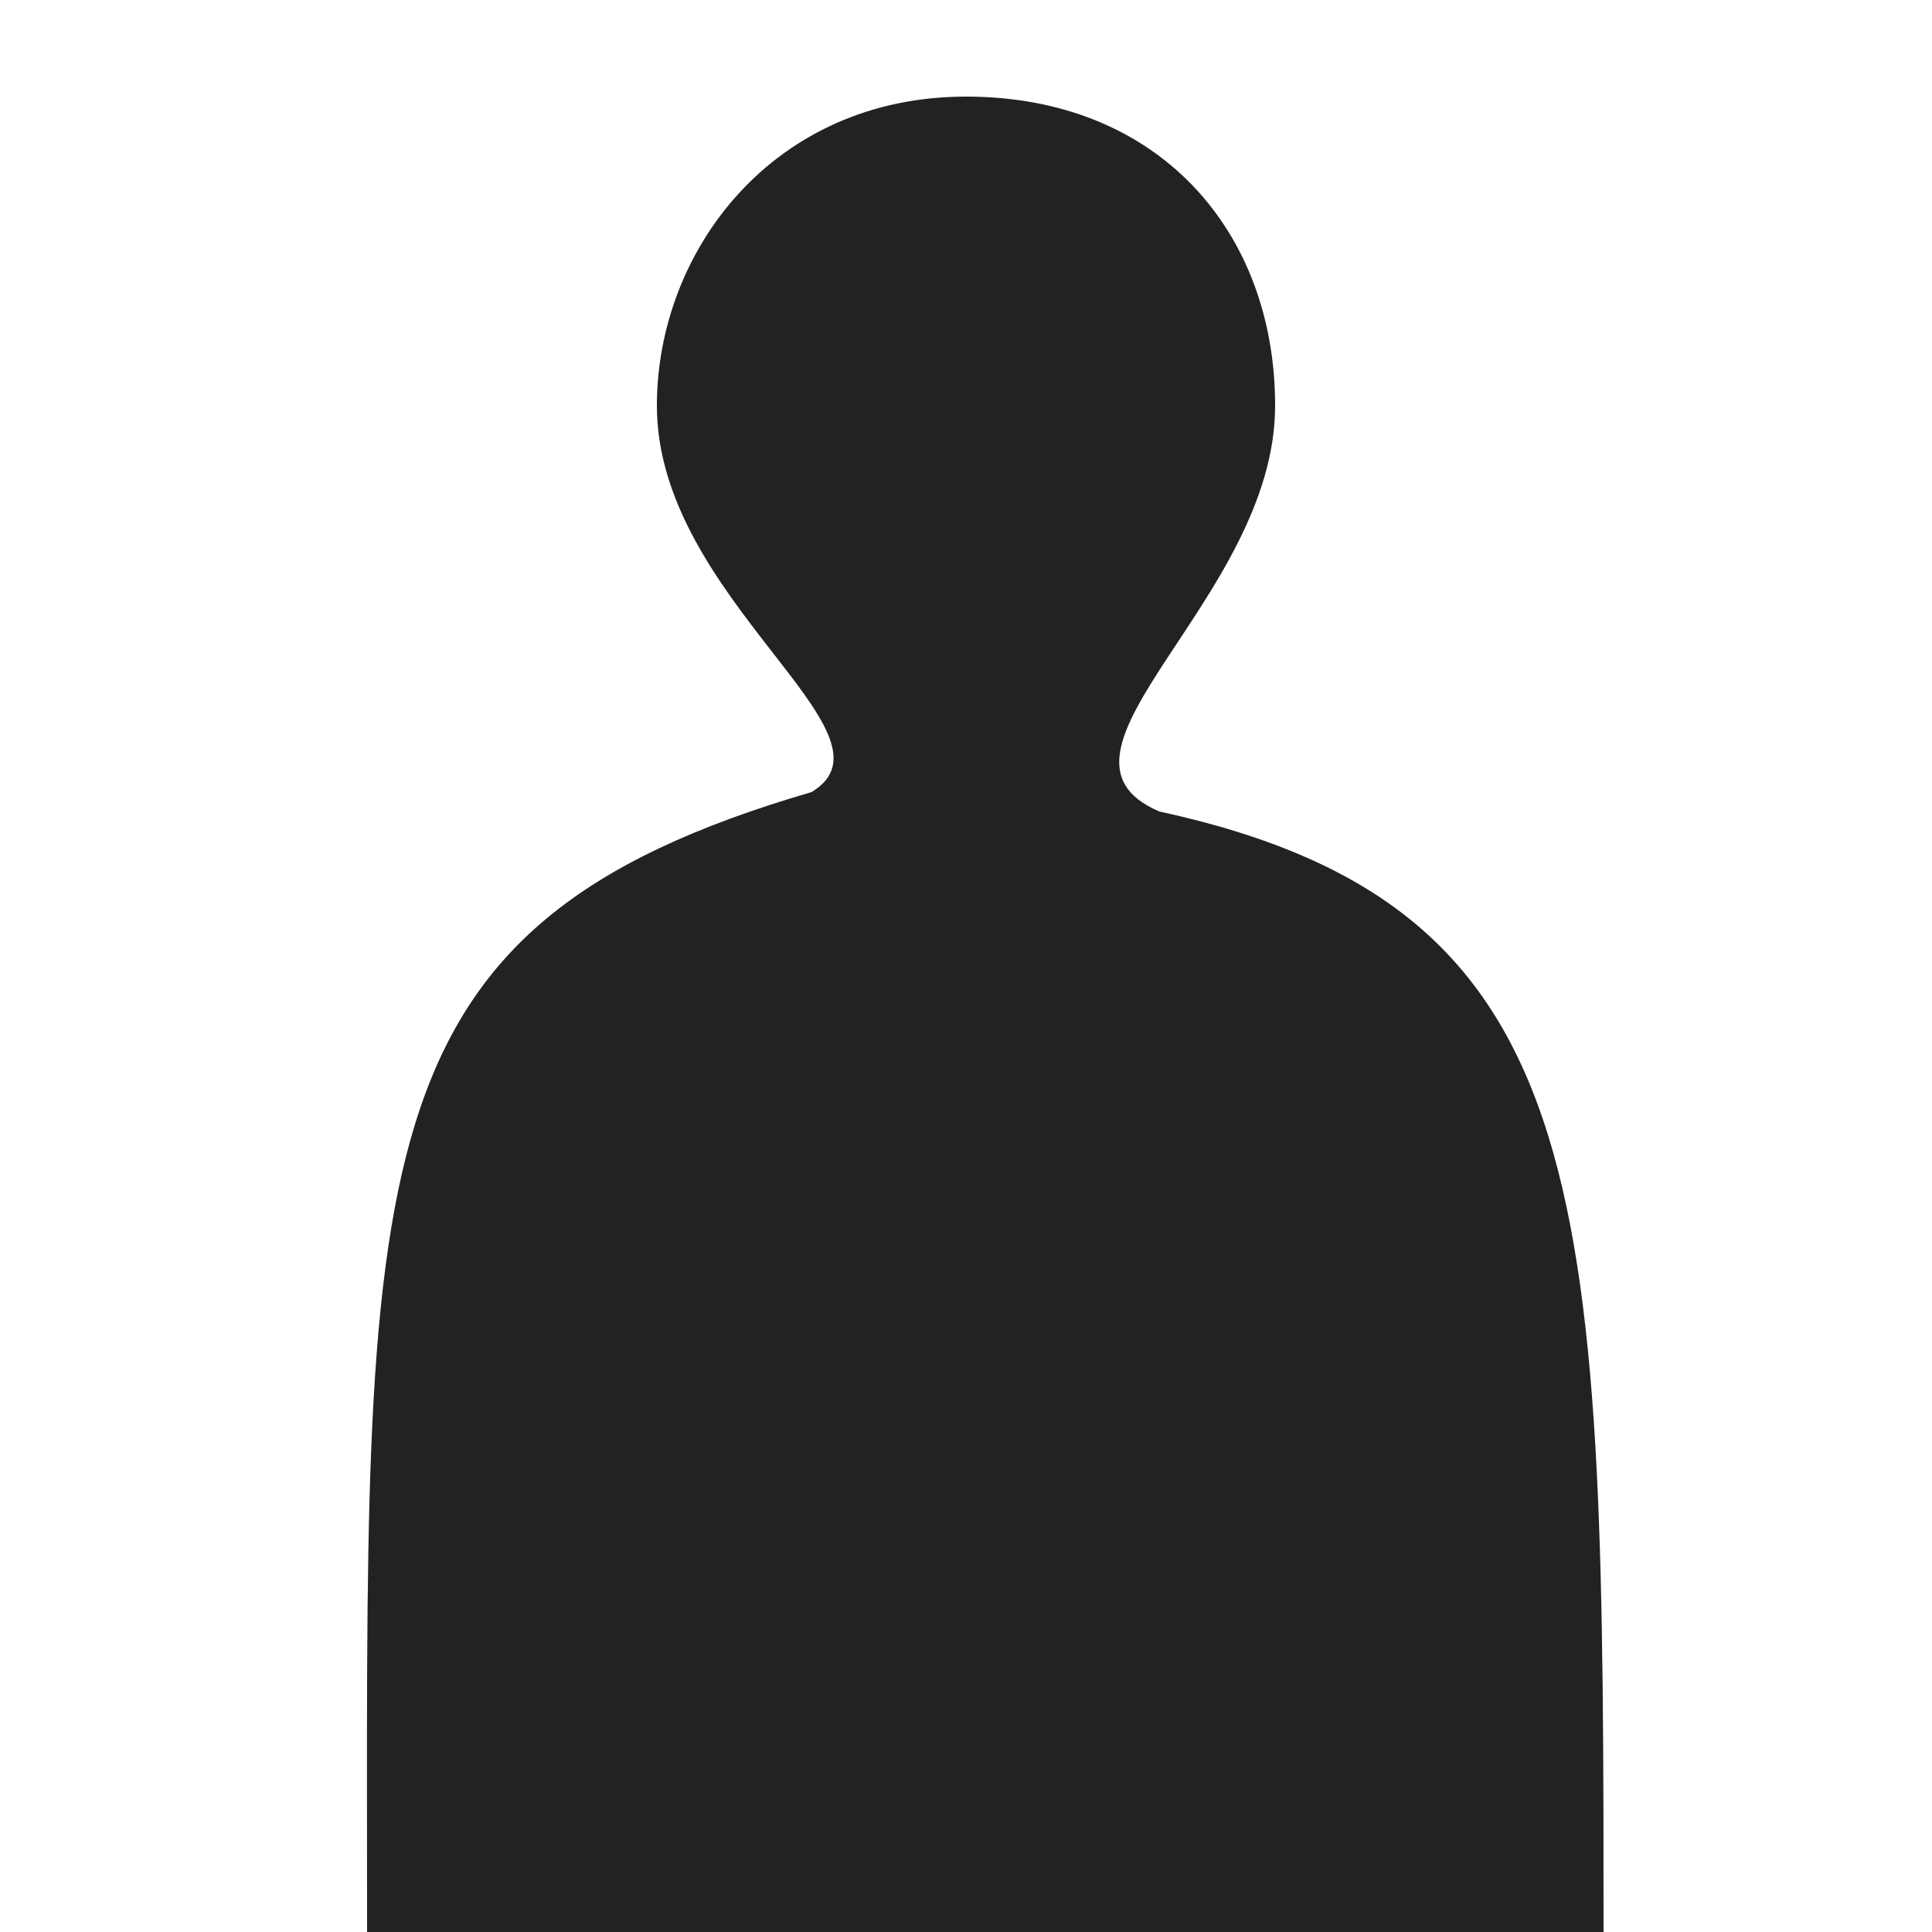 <?xml version="1.0" encoding="UTF-8"?>
<svg xmlns="http://www.w3.org/2000/svg" version="1.1" height="256px" width="256px" viewBox="0 0 100 100">
 
  <path style="fill:#222" d="m 19,100 c 0,-40 -1,-52 23,-59 5,-3 -8,-10 -8,-20 0,-8 6,-16 16,-16 10,0 16,7 16,16 0,10 -13,18 -6,21 23,5 23,20 23,59"/>
 
 </svg>
